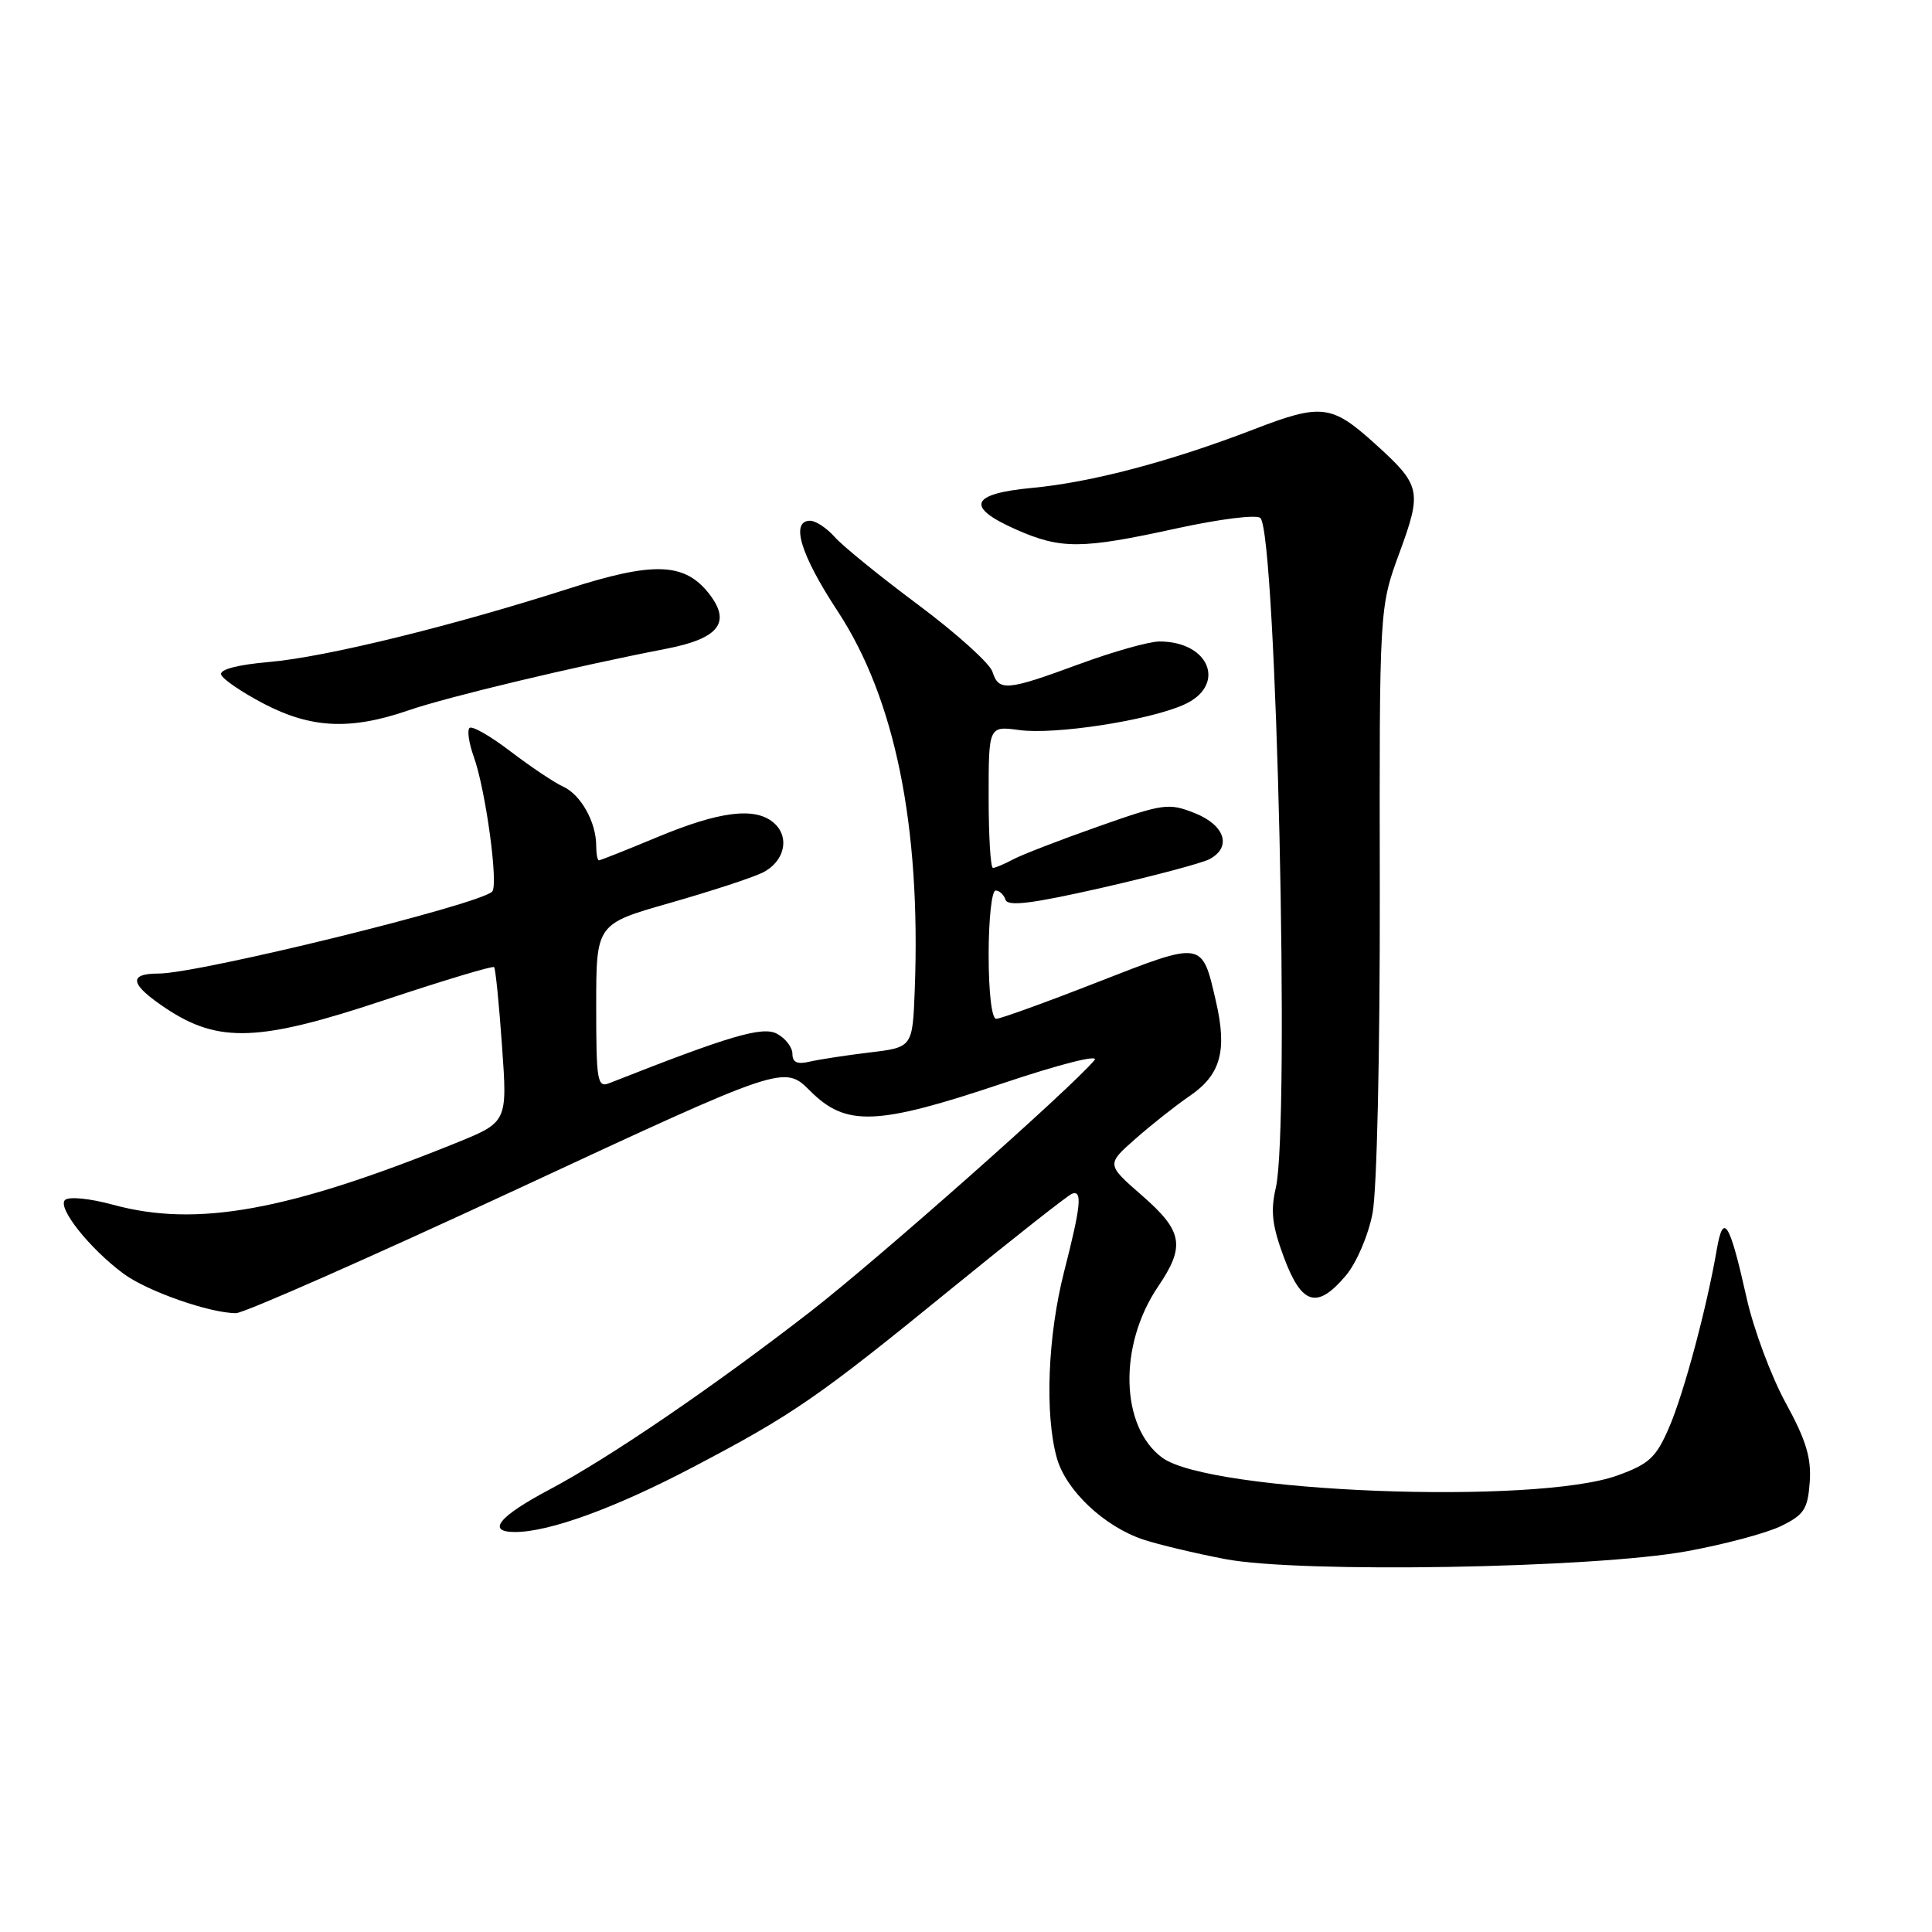 <?xml version="1.0" encoding="UTF-8" standalone="no"?>
<!DOCTYPE svg PUBLIC "-//W3C//DTD SVG 1.1//EN" "http://www.w3.org/Graphics/SVG/1.1/DTD/svg11.dtd" >
<svg xmlns="http://www.w3.org/2000/svg" xmlns:xlink="http://www.w3.org/1999/xlink" version="1.1" viewBox="0 0 256 256">
 <g >
 <path fill="currentColor"
d=" M 223.50 205.55 C 228.45 204.65 234.07 203.15 236.00 202.21 C 239.05 200.72 239.54 199.97 239.80 196.38 C 240.03 193.19 239.31 190.81 236.61 185.88 C 234.69 182.37 232.36 176.12 231.44 172.00 C 229.19 161.93 228.35 160.55 227.49 165.53 C 226.14 173.36 223.13 184.58 221.17 189.13 C 219.44 193.14 218.53 193.98 214.34 195.50 C 203.43 199.45 160.27 197.77 154.00 193.15 C 148.44 189.05 148.18 178.25 153.45 170.48 C 157.09 165.11 156.74 163.13 151.31 158.40 C 146.60 154.29 146.60 154.29 150.45 150.90 C 152.57 149.03 155.81 146.47 157.64 145.22 C 161.75 142.42 162.63 139.24 161.12 132.69 C 159.26 124.62 159.47 124.66 145.48 130.12 C 138.61 132.81 132.55 135.00 132.00 135.00 C 131.41 135.00 131.00 131.49 131.00 126.50 C 131.00 121.83 131.41 118.00 131.92 118.00 C 132.42 118.00 133.02 118.55 133.24 119.23 C 133.55 120.14 136.81 119.73 146.08 117.62 C 152.91 116.06 159.29 114.36 160.25 113.85 C 163.25 112.27 162.34 109.35 158.33 107.75 C 154.86 106.37 154.19 106.46 145.48 109.53 C 140.43 111.31 135.36 113.27 134.21 113.89 C 133.07 114.50 131.88 115.00 131.57 115.00 C 131.25 115.00 131.00 110.77 131.00 105.60 C 131.00 96.19 131.00 96.19 135.09 96.74 C 139.77 97.37 151.94 95.51 156.75 93.43 C 162.58 90.92 160.39 85.00 153.63 85.00 C 152.26 85.00 147.48 86.35 143.00 88.00 C 133.39 91.54 132.34 91.64 131.50 89.00 C 131.15 87.90 126.73 83.92 121.68 80.15 C 116.63 76.39 111.64 72.34 110.60 71.15 C 109.55 69.97 108.08 69.00 107.35 69.00 C 104.71 69.00 106.07 73.50 110.99 80.98 C 118.60 92.57 122.03 109.43 121.21 131.14 C 120.92 138.78 120.92 138.78 115.21 139.46 C 112.07 139.84 108.49 140.39 107.25 140.68 C 105.64 141.06 105.00 140.77 105.00 139.64 C 105.00 138.78 104.08 137.58 102.96 136.98 C 101.04 135.95 96.72 137.22 80.75 143.52 C 79.15 144.16 79.00 143.29 79.00 133.32 C 79.00 122.43 79.00 122.43 88.75 119.65 C 94.11 118.12 99.62 116.32 101.00 115.65 C 104.00 114.19 104.73 110.85 102.46 108.97 C 99.99 106.91 95.29 107.51 87.11 110.92 C 83.05 112.61 79.56 114.00 79.36 114.00 C 79.16 114.00 79.00 113.12 79.00 112.05 C 79.00 108.95 76.97 105.31 74.64 104.24 C 73.46 103.71 70.32 101.60 67.65 99.57 C 64.99 97.53 62.54 96.13 62.21 96.46 C 61.88 96.78 62.14 98.50 62.78 100.28 C 64.36 104.67 66.08 117.33 65.21 118.15 C 63.32 119.92 26.34 129.00 21.01 129.00 C 16.90 129.00 17.23 130.46 22.06 133.66 C 29.00 138.25 34.39 138.04 50.96 132.51 C 58.75 129.92 65.28 127.95 65.47 128.15 C 65.66 128.34 66.13 133.04 66.52 138.60 C 67.24 148.69 67.24 148.69 60.37 151.47 C 38.08 160.48 26.04 162.65 15.00 159.64 C 11.88 158.79 9.12 158.52 8.61 159.01 C 7.57 160.03 11.89 165.46 16.38 168.78 C 19.52 171.10 27.80 174.00 31.27 174.00 C 32.32 174.00 49.09 166.60 68.54 157.56 C 103.91 141.11 103.91 141.11 107.36 144.56 C 112.11 149.31 116.17 149.15 132.88 143.54 C 140.49 140.99 145.69 139.67 145.03 140.47 C 141.99 144.13 116.37 166.81 107.48 173.72 C 94.59 183.72 80.80 193.13 72.87 197.34 C 66.09 200.93 64.40 203.00 68.24 203.00 C 72.80 203.00 81.54 199.81 91.87 194.38 C 105.16 187.40 108.40 185.16 126.31 170.56 C 134.45 163.93 141.54 158.35 142.06 158.17 C 143.44 157.68 143.23 159.79 141.00 168.50 C 138.83 177.00 138.42 187.37 140.03 193.17 C 141.23 197.49 146.33 202.29 151.52 204.01 C 153.56 204.68 158.43 205.84 162.36 206.59 C 172.23 208.47 211.08 207.81 223.50 205.55 Z  M 178.34 169.01 C 179.75 167.33 181.30 163.72 181.87 160.76 C 182.45 157.74 182.86 139.53 182.83 118.00 C 182.77 80.50 182.77 80.50 185.43 73.26 C 188.45 65.03 188.29 64.30 182.16 58.77 C 176.44 53.60 175.08 53.44 166.14 56.89 C 155.08 61.15 144.61 63.92 136.75 64.65 C 128.56 65.42 127.88 67.17 134.63 70.16 C 140.58 72.79 143.29 72.78 155.84 70.03 C 161.61 68.77 166.54 68.15 167.01 68.64 C 169.14 70.83 170.94 149.25 169.05 157.40 C 168.33 160.48 168.57 162.44 170.14 166.65 C 172.49 172.94 174.54 173.52 178.34 169.01 Z  M 54.14 94.12 C 59.37 92.32 76.16 88.31 88.25 85.97 C 95.29 84.61 96.94 82.47 93.93 78.64 C 90.70 74.54 86.60 74.39 75.38 77.99 C 59.82 82.98 43.11 87.07 35.72 87.71 C 31.48 88.08 29.07 88.71 29.30 89.39 C 29.50 89.99 32.04 91.72 34.94 93.24 C 41.25 96.53 46.44 96.77 54.14 94.12 Z "/>
</g>
</svg>
